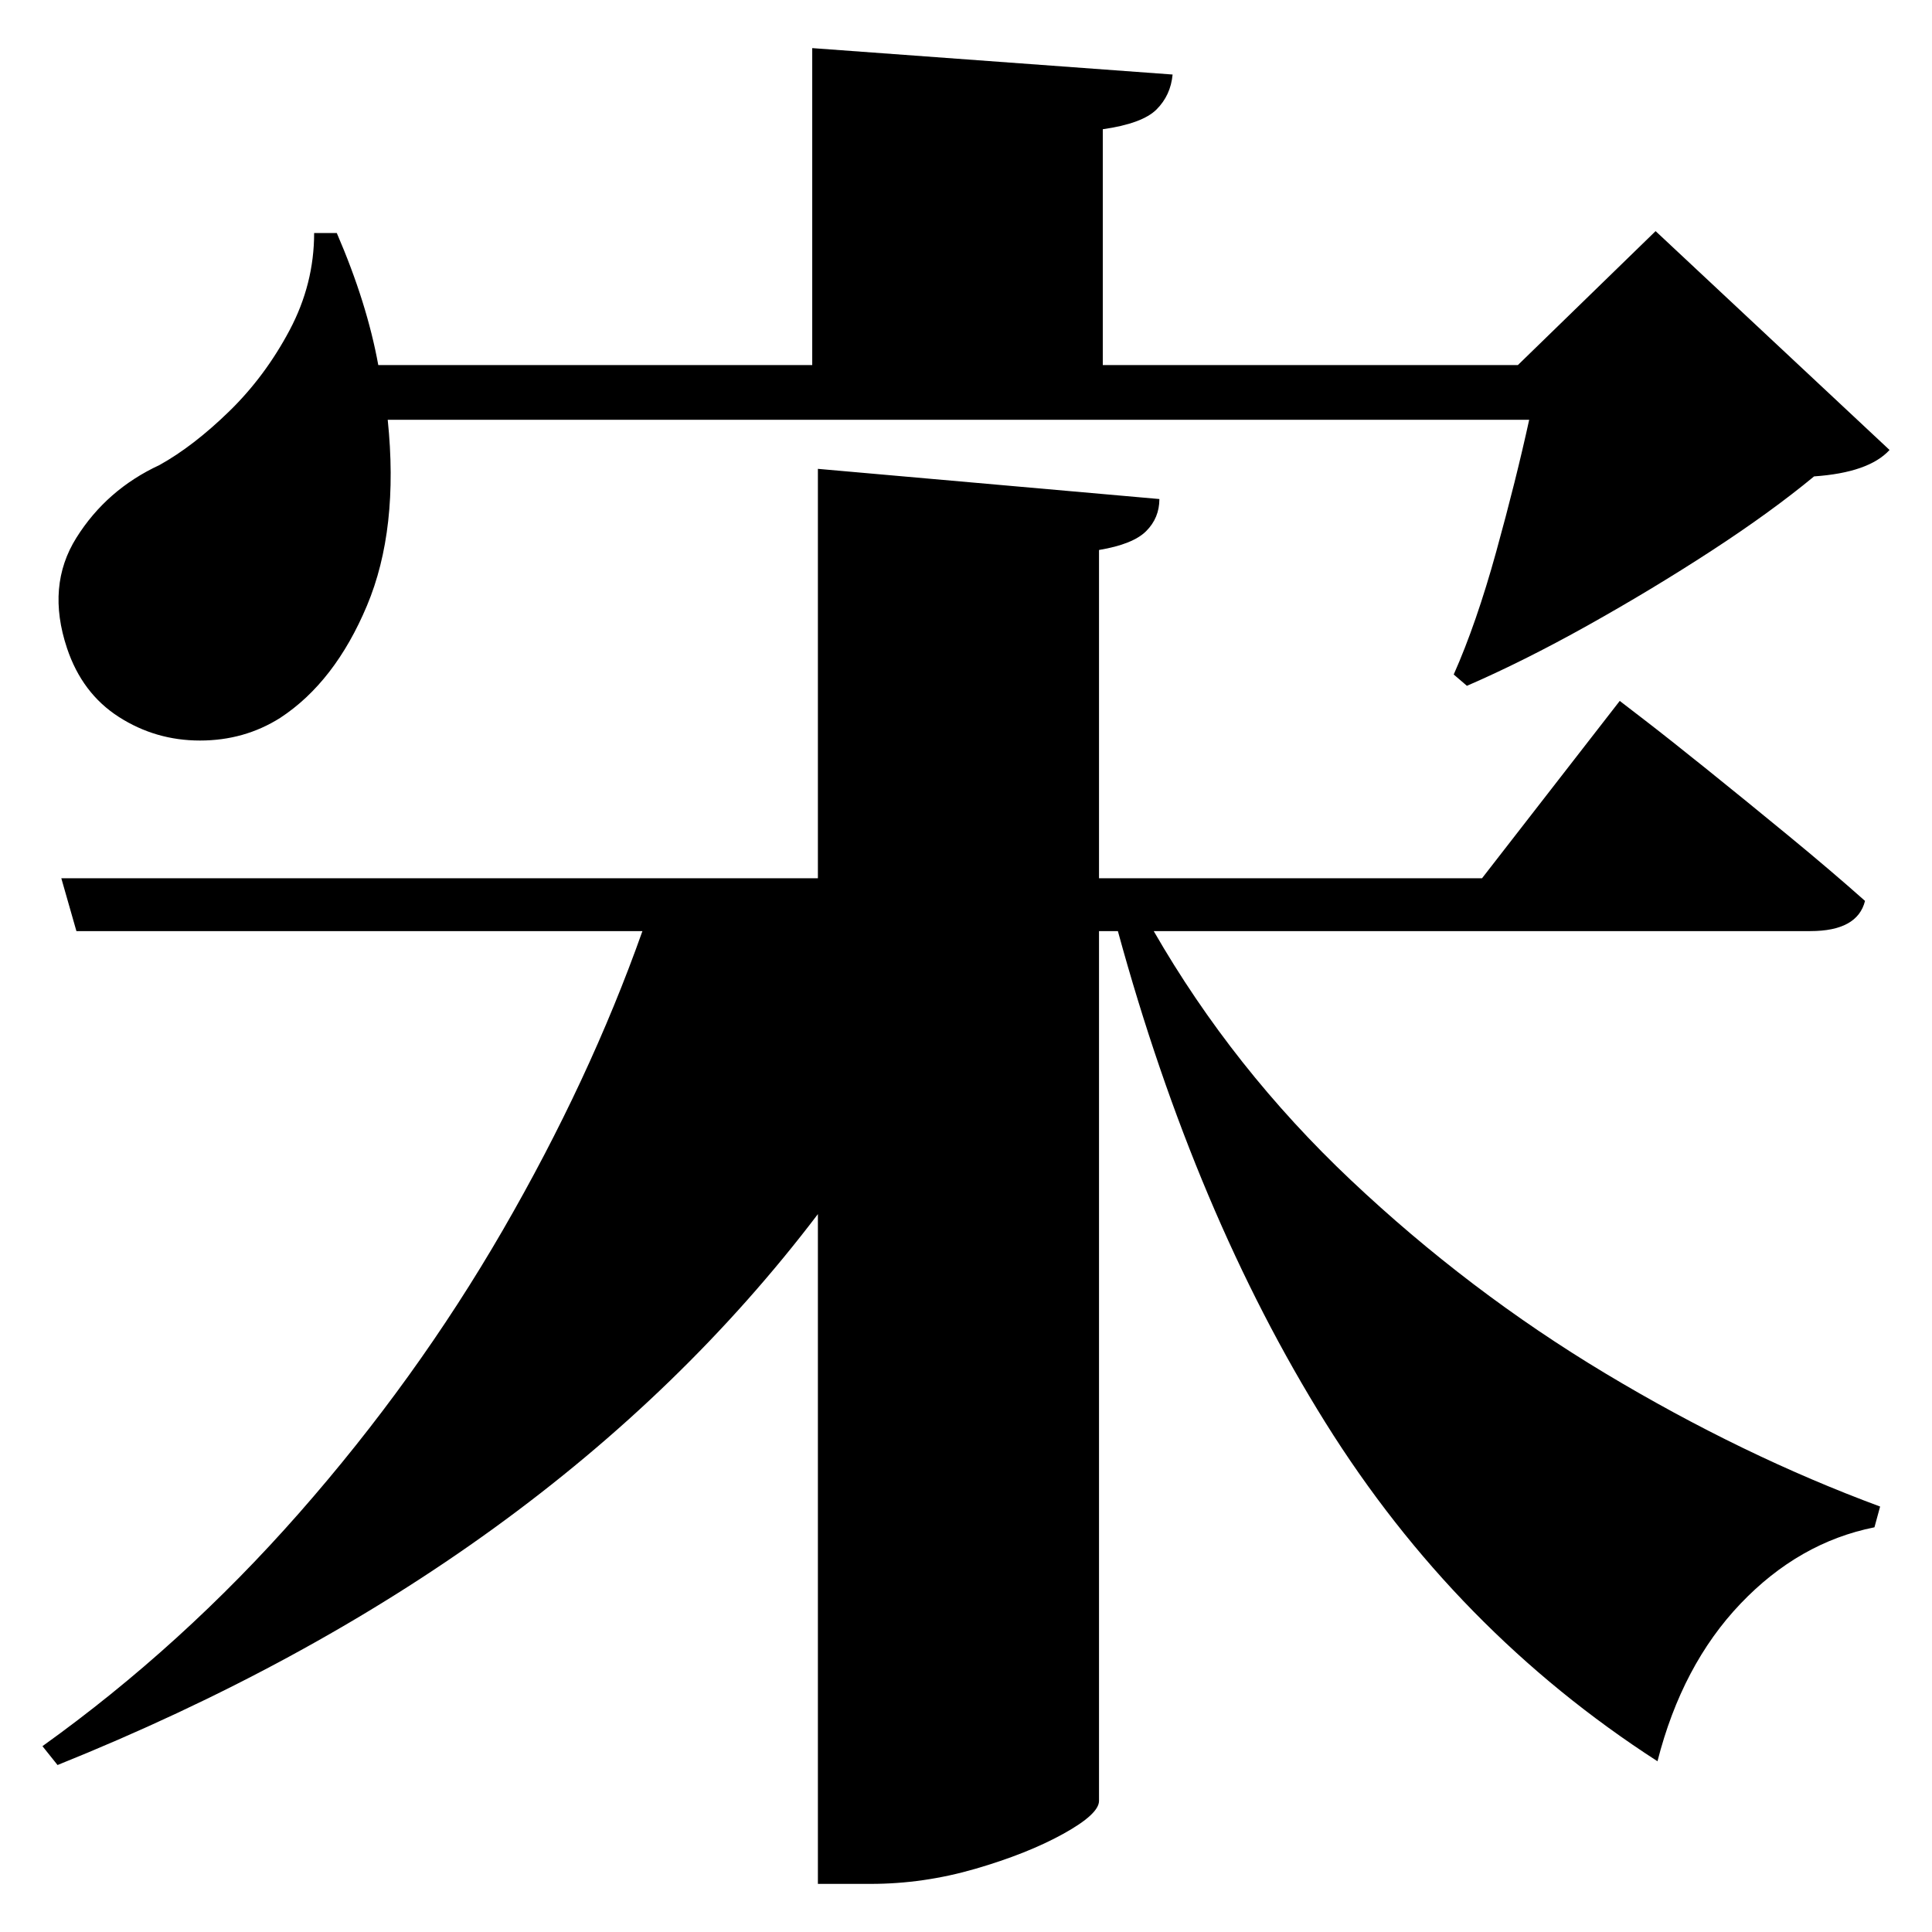 <?xml version="1.0" standalone="no"?>
<!DOCTYPE svg PUBLIC "-//W3C//DTD SVG 1.1//EN" "http://www.w3.org/Graphics/SVG/1.1/DTD/svg11.dtd" >
<svg xmlns="http://www.w3.org/2000/svg" xmlns:svg="http://www.w3.org/2000/svg" xmlns:xlink="http://www.w3.org/1999/xlink" viewBox="0 0 1024 1024"><path d="M433.5 248.5 614.5 264.5Q614.5 274.5 607.5 281.5Q600.5 288.5 582.5 291.5V465.5H785.5L858.5 371.5Q858.5 371.5 871.5 381.5Q884.5 391.5 905.0 408.0Q925.5 424.5 948.0 443.0Q970.5 461.5 988.5 477.5Q984.5 493.5 959.5 493.5H611.5Q653.5 566.5 716.0 625.5Q778.5 684.5 851.0 728.0Q923.5 771.5 996.5 798.5L993.5 809.5Q953.5 817.5 922.5 850.0Q891.5 882.5 878.5 933.5Q771.5 864.5 702.5 754.0Q633.5 643.5 592.5 493.5H582.5V954.5Q582.5 961.5 563.5 972.0Q544.5 982.5 517.0 990.5Q489.5 998.5 461.5 998.5H433.5V643.5Q291.5 830.5 30.5 935.5L22.5 925.5Q96.5 872.5 158.5 802.0Q220.5 731.5 266.5 652.0Q312.5 572.5 340.5 493.5H40.5L32.5 465.5H433.5ZM166.5 123.5H178.5Q194.5 160.5 200.5 193.5H430.5V25.5L621.5 39.5Q620.5 50.5 613.0 58.0Q605.5 65.5 584.5 68.5V193.5H804.5L877.5 122.5L1001.5 238.5Q990.5 250.5 961.5 252.5Q938.5 271.5 907.0 292.0Q875.5 312.5 841.5 331.5Q807.5 350.5 777.5 363.5L770.5 357.5Q782.5 330.5 793.0 292.5Q803.5 254.5 810.5 222.5H205.5Q211.5 280.5 194.5 321.0Q177.5 361.5 148.5 380.5Q129.5 392.5 106.0 392.5Q82.5 392.5 63.0 380.0Q43.5 367.5 35.5 343.5Q24.5 310.5 40.5 285.0Q56.5 259.5 84.5 246.5Q102.5 236.5 121.5 218.0Q140.5 199.5 153.5 175.0Q166.5 150.5 166.5 123.5Z" fill="black"></path></svg>